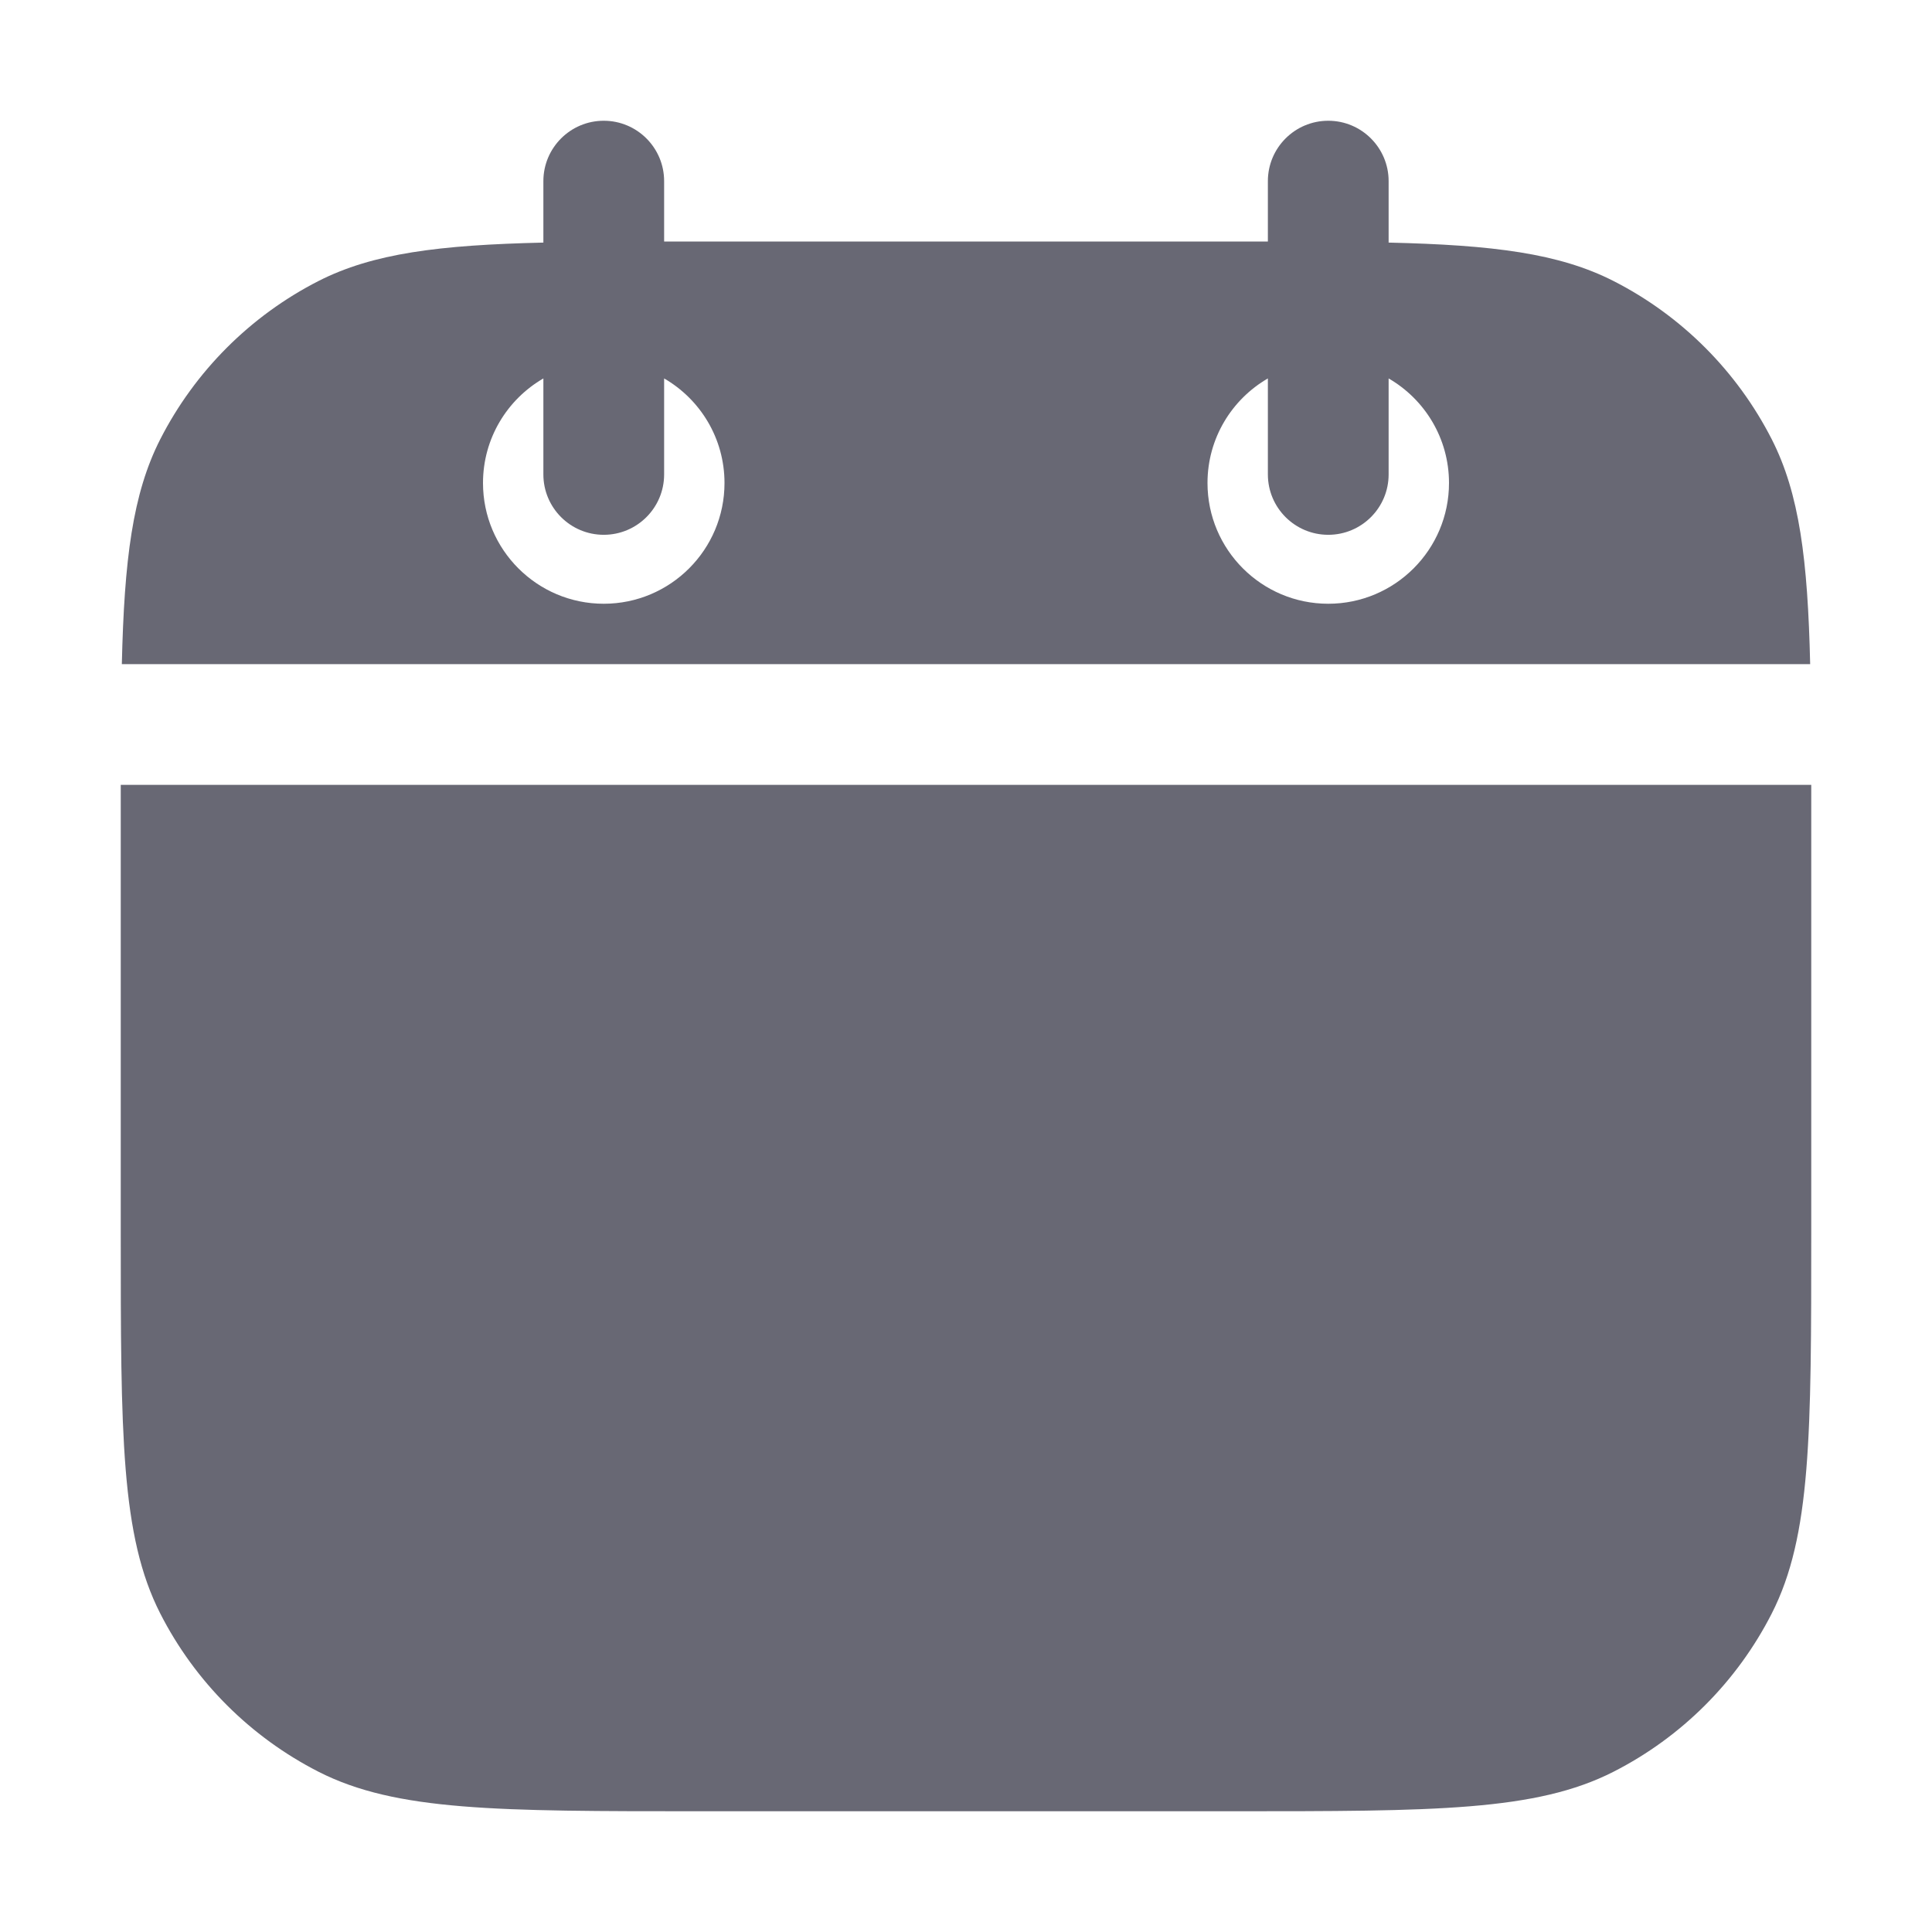 <svg width="16" height="16" viewBox="0 0 16 16" fill="none" xmlns="http://www.w3.org/2000/svg">
<path fill-rule="evenodd" clip-rule="evenodd" d="M5 1C5.276 1 5.5 1.224 5.5 1.5V2L10.2 2C10.303 2 10.403 2 10.5 2V1.5C10.5 1.224 10.724 1 11 1C11.276 1 11.5 1.224 11.5 1.5V2.009C12.365 2.029 12.912 2.098 13.362 2.327C13.927 2.615 14.385 3.074 14.673 3.638C14.902 4.088 14.971 4.635 14.991 5.5H1.009C1.029 4.635 1.098 4.088 1.327 3.638C1.615 3.074 2.074 2.615 2.638 2.327C3.088 2.098 3.635 2.029 4.5 2.009V1.5C4.5 1.224 4.724 1 5 1ZM10.5 3.134V3.929C10.5 4.205 10.724 4.429 11 4.429C11.276 4.429 11.5 4.205 11.5 3.929V3.134C11.799 3.307 12 3.63 12 4C12 4.552 11.552 5 11 5C10.448 5 10 4.552 10 4C10 3.63 10.201 3.307 10.5 3.134ZM4.5 3.929V3.134C4.201 3.307 4 3.63 4 4C4 4.552 4.448 5 5 5C5.552 5 6 4.552 6 4C6 3.63 5.799 3.307 5.5 3.134V3.929C5.5 4.205 5.276 4.429 5 4.429C4.724 4.429 4.5 4.205 4.5 3.929Z" fill="#686874"/>
<path d="M1 6.5L1 10.2C1 11.88 1 12.72 1.327 13.362C1.615 13.927 2.074 14.385 2.638 14.673C3.28 15 4.12 15 5.8 15H10.2C11.88 15 12.72 15 13.362 14.673C13.927 14.385 14.385 13.927 14.673 13.362C15 12.72 15 11.88 15 10.2L15 6.5H1Z" fill="#686874"/>
<zoom style="dark" value="|:#FFFFFF|:#FFFFFF"/>
</svg>

